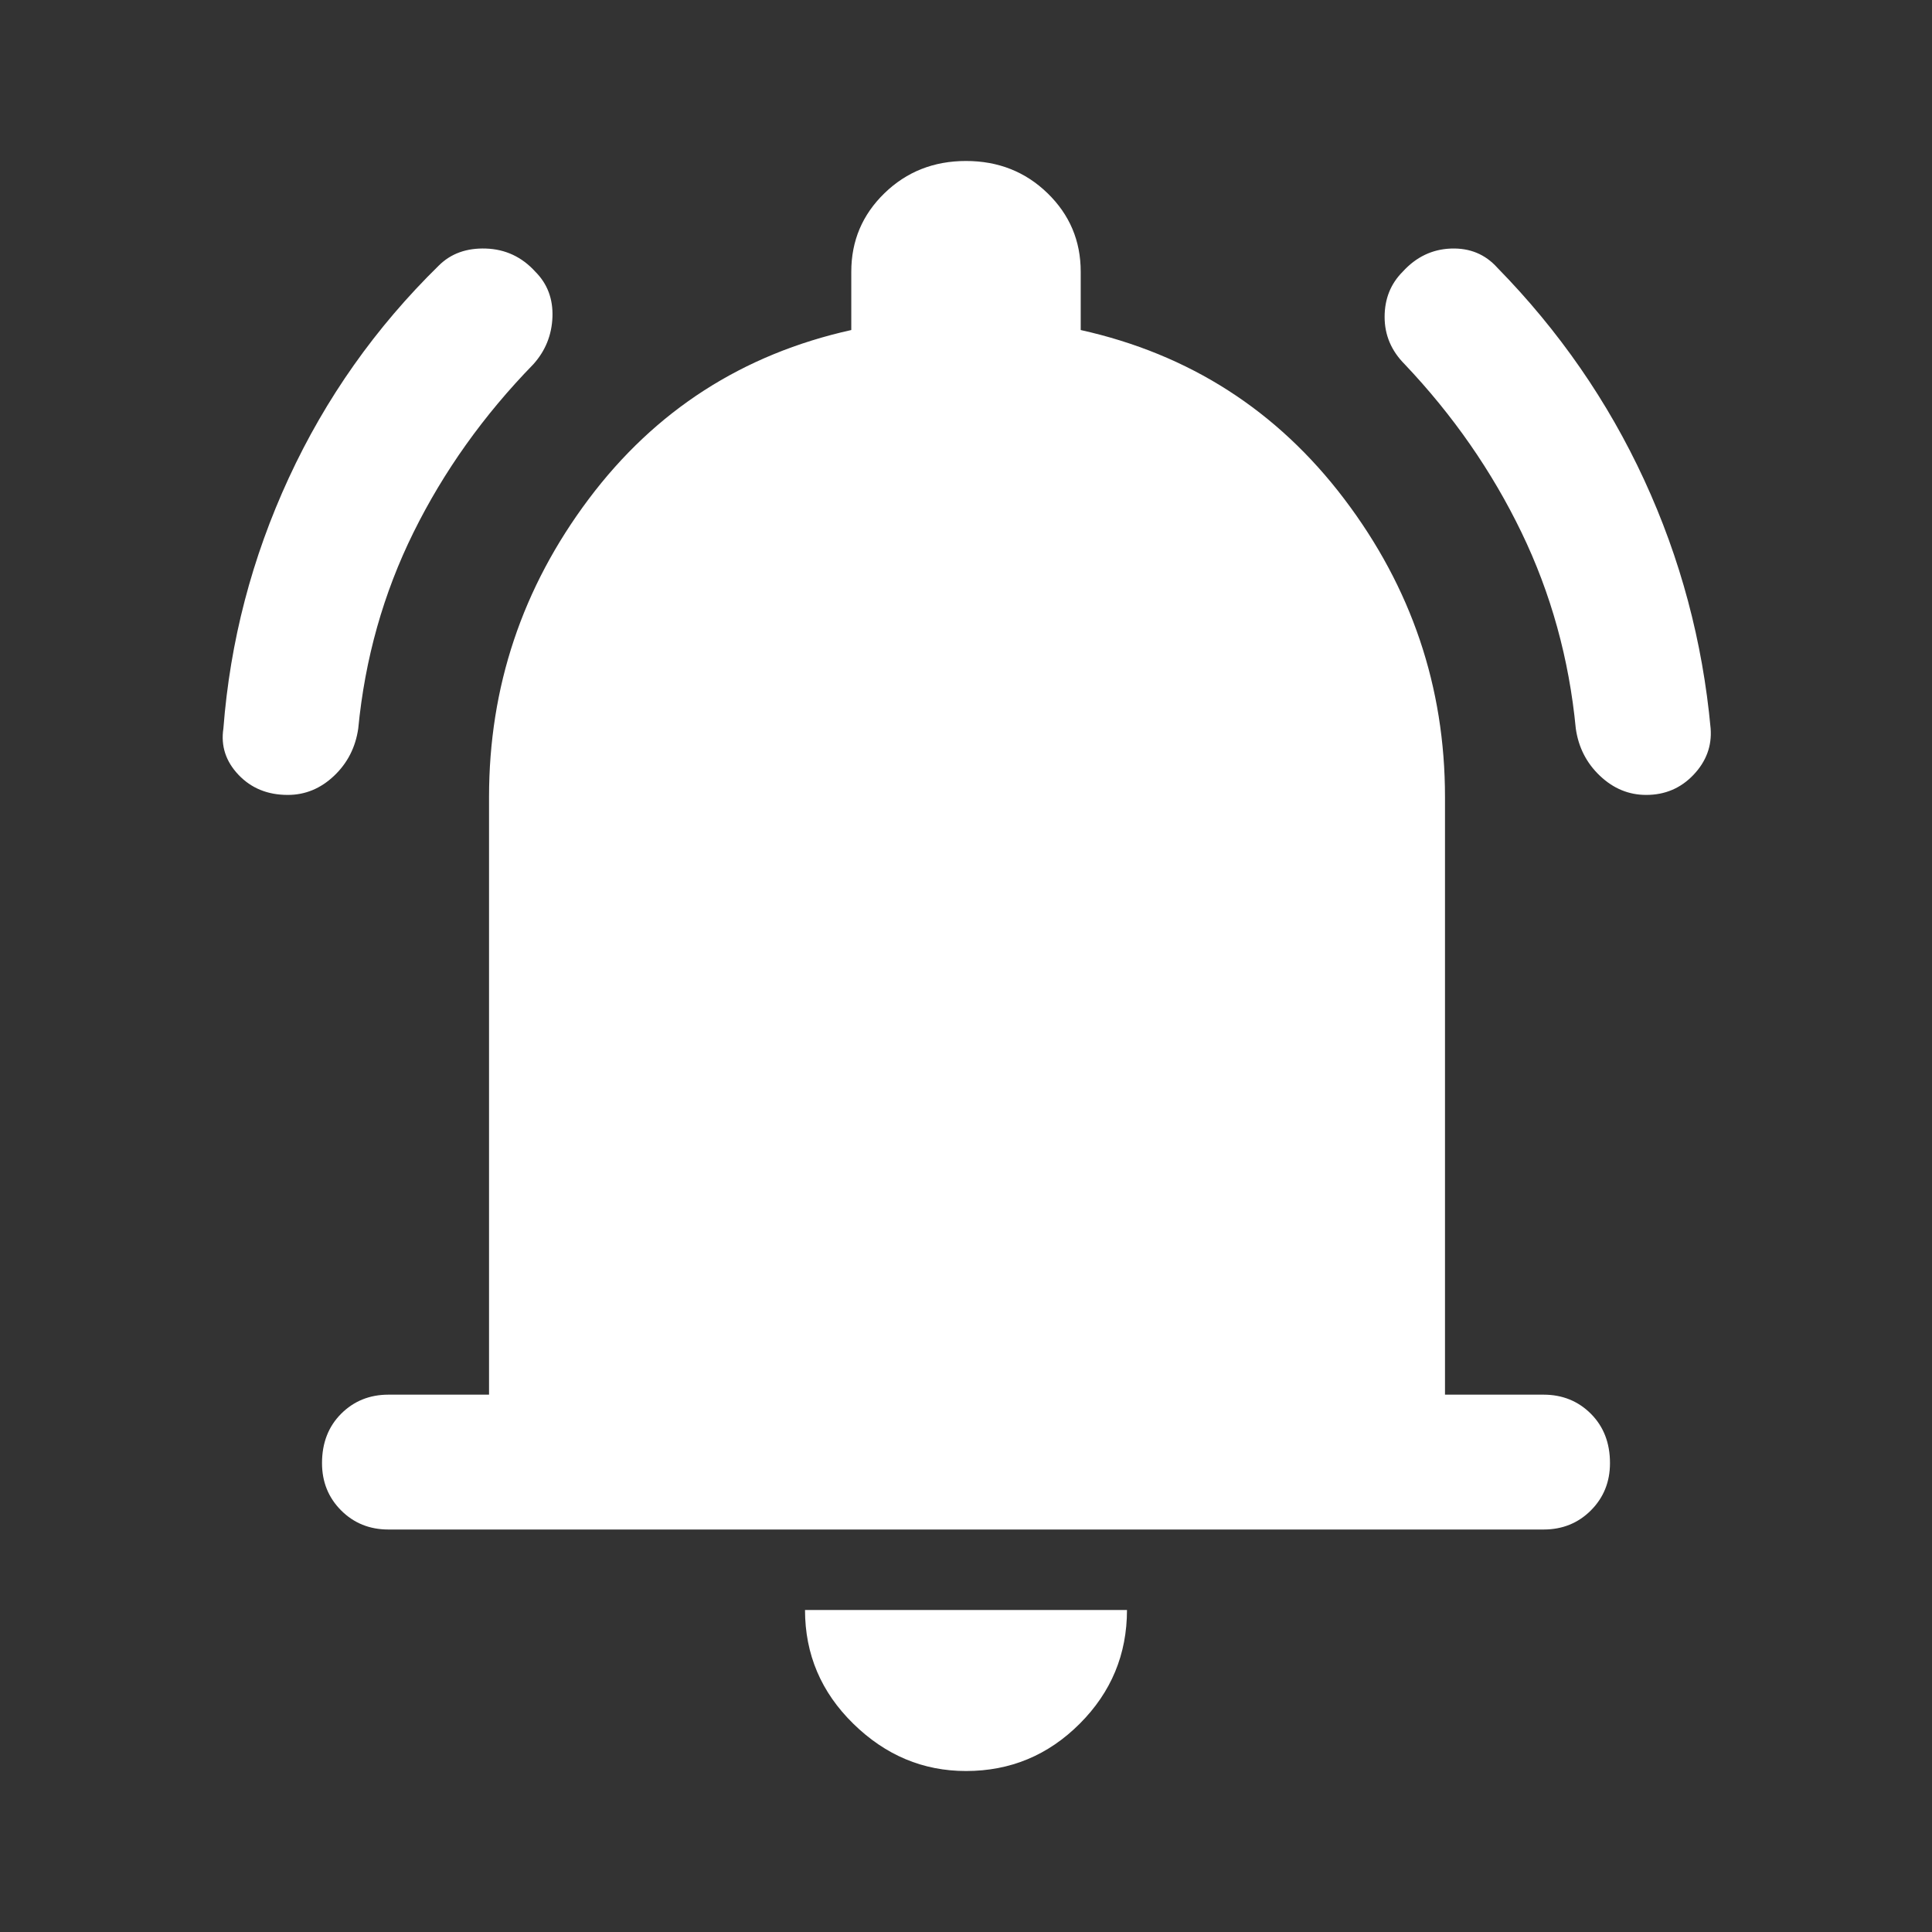 <?xml version="1.0" encoding="UTF-8" standalone="no"?>
<!DOCTYPE svg PUBLIC "-//W3C//DTD SVG 1.1//EN" "http://www.w3.org/Graphics/SVG/1.1/DTD/svg11.dtd">
<svg width="100%" height="100%" viewBox="0 0 40 40" version="1.1" xmlns="http://www.w3.org/2000/svg" xmlns:xlink="http://www.w3.org/1999/xlink" xml:space="preserve" xmlns:serif="http://www.serif.com/" style="fill-rule:evenodd;clip-rule:evenodd;stroke-linejoin:round;stroke-miterlimit:2;">
    <rect x="0" y="0" width="40" height="40" fill="#333333" stroke="none"/>
    <path d="M5.958,16.458C5.541,16.458 5.201,16.319 4.938,16.042C4.674,15.764 4.57,15.444 4.625,15.083C4.764,13.278 5.215,11.549 5.979,9.896C6.743,8.243 7.778,6.778 9.083,5.5C9.333,5.25 9.659,5.132 10.062,5.146C10.465,5.16 10.806,5.32 11.083,5.625C11.333,5.875 11.451,6.187 11.438,6.562C11.424,6.937 11.292,7.264 11.042,7.542C10.014,8.597 9.187,9.757 8.562,11.021C7.937,12.285 7.556,13.639 7.417,15.083C7.361,15.472 7.194,15.799 6.917,16.062C6.639,16.326 6.319,16.458 5.958,16.458ZM34.083,16.458C33.722,16.458 33.403,16.326 33.125,16.062C32.847,15.799 32.68,15.472 32.625,15.083C32.486,13.639 32.111,12.285 31.5,11.021C30.889,9.757 30.083,8.597 29.083,7.542C28.806,7.264 28.667,6.937 28.667,6.562C28.667,6.187 28.792,5.875 29.042,5.625C29.319,5.32 29.653,5.16 30.042,5.146C30.431,5.132 30.75,5.264 31,5.542C32.278,6.847 33.292,8.313 34.042,9.938C34.792,11.563 35.25,13.278 35.417,15.083C35.444,15.444 35.326,15.764 35.062,16.042C34.799,16.319 34.472,16.458 34.083,16.458ZM8.042,31.667C7.653,31.667 7.326,31.535 7.062,31.271C6.799,31.007 6.667,30.681 6.667,30.292C6.667,29.875 6.799,29.535 7.062,29.271C7.326,29.007 7.653,28.875 8.042,28.875L10.125,28.875L10.125,16.5C10.125,14.222 10.813,12.166 12.188,10.333C13.563,8.5 15.375,7.333 17.625,6.833L17.625,5.625C17.625,4.986 17.854,4.445 18.312,4C18.771,3.555 19.333,3.333 20,3.333C20.667,3.333 21.229,3.555 21.688,4C22.146,4.445 22.375,4.986 22.375,5.625L22.375,6.833C24.625,7.333 26.444,8.5 27.833,10.333C29.222,12.166 29.917,14.222 29.917,16.5L29.917,28.875L31.958,28.875C32.347,28.875 32.674,29.007 32.938,29.271C33.201,29.535 33.333,29.875 33.333,30.292C33.333,30.681 33.201,31.007 32.938,31.271C32.674,31.535 32.347,31.667 31.958,31.667L8.042,31.667ZM20,36.667C19.111,36.667 18.334,36.341 17.667,35.688C17,35.035 16.667,34.25 16.667,33.333L23.333,33.333C23.333,34.25 23.007,35.035 22.354,35.688C21.701,36.341 20.917,36.667 20,36.667Z" style="fill:white;fill-rule:nonzero;"/>
</svg>
